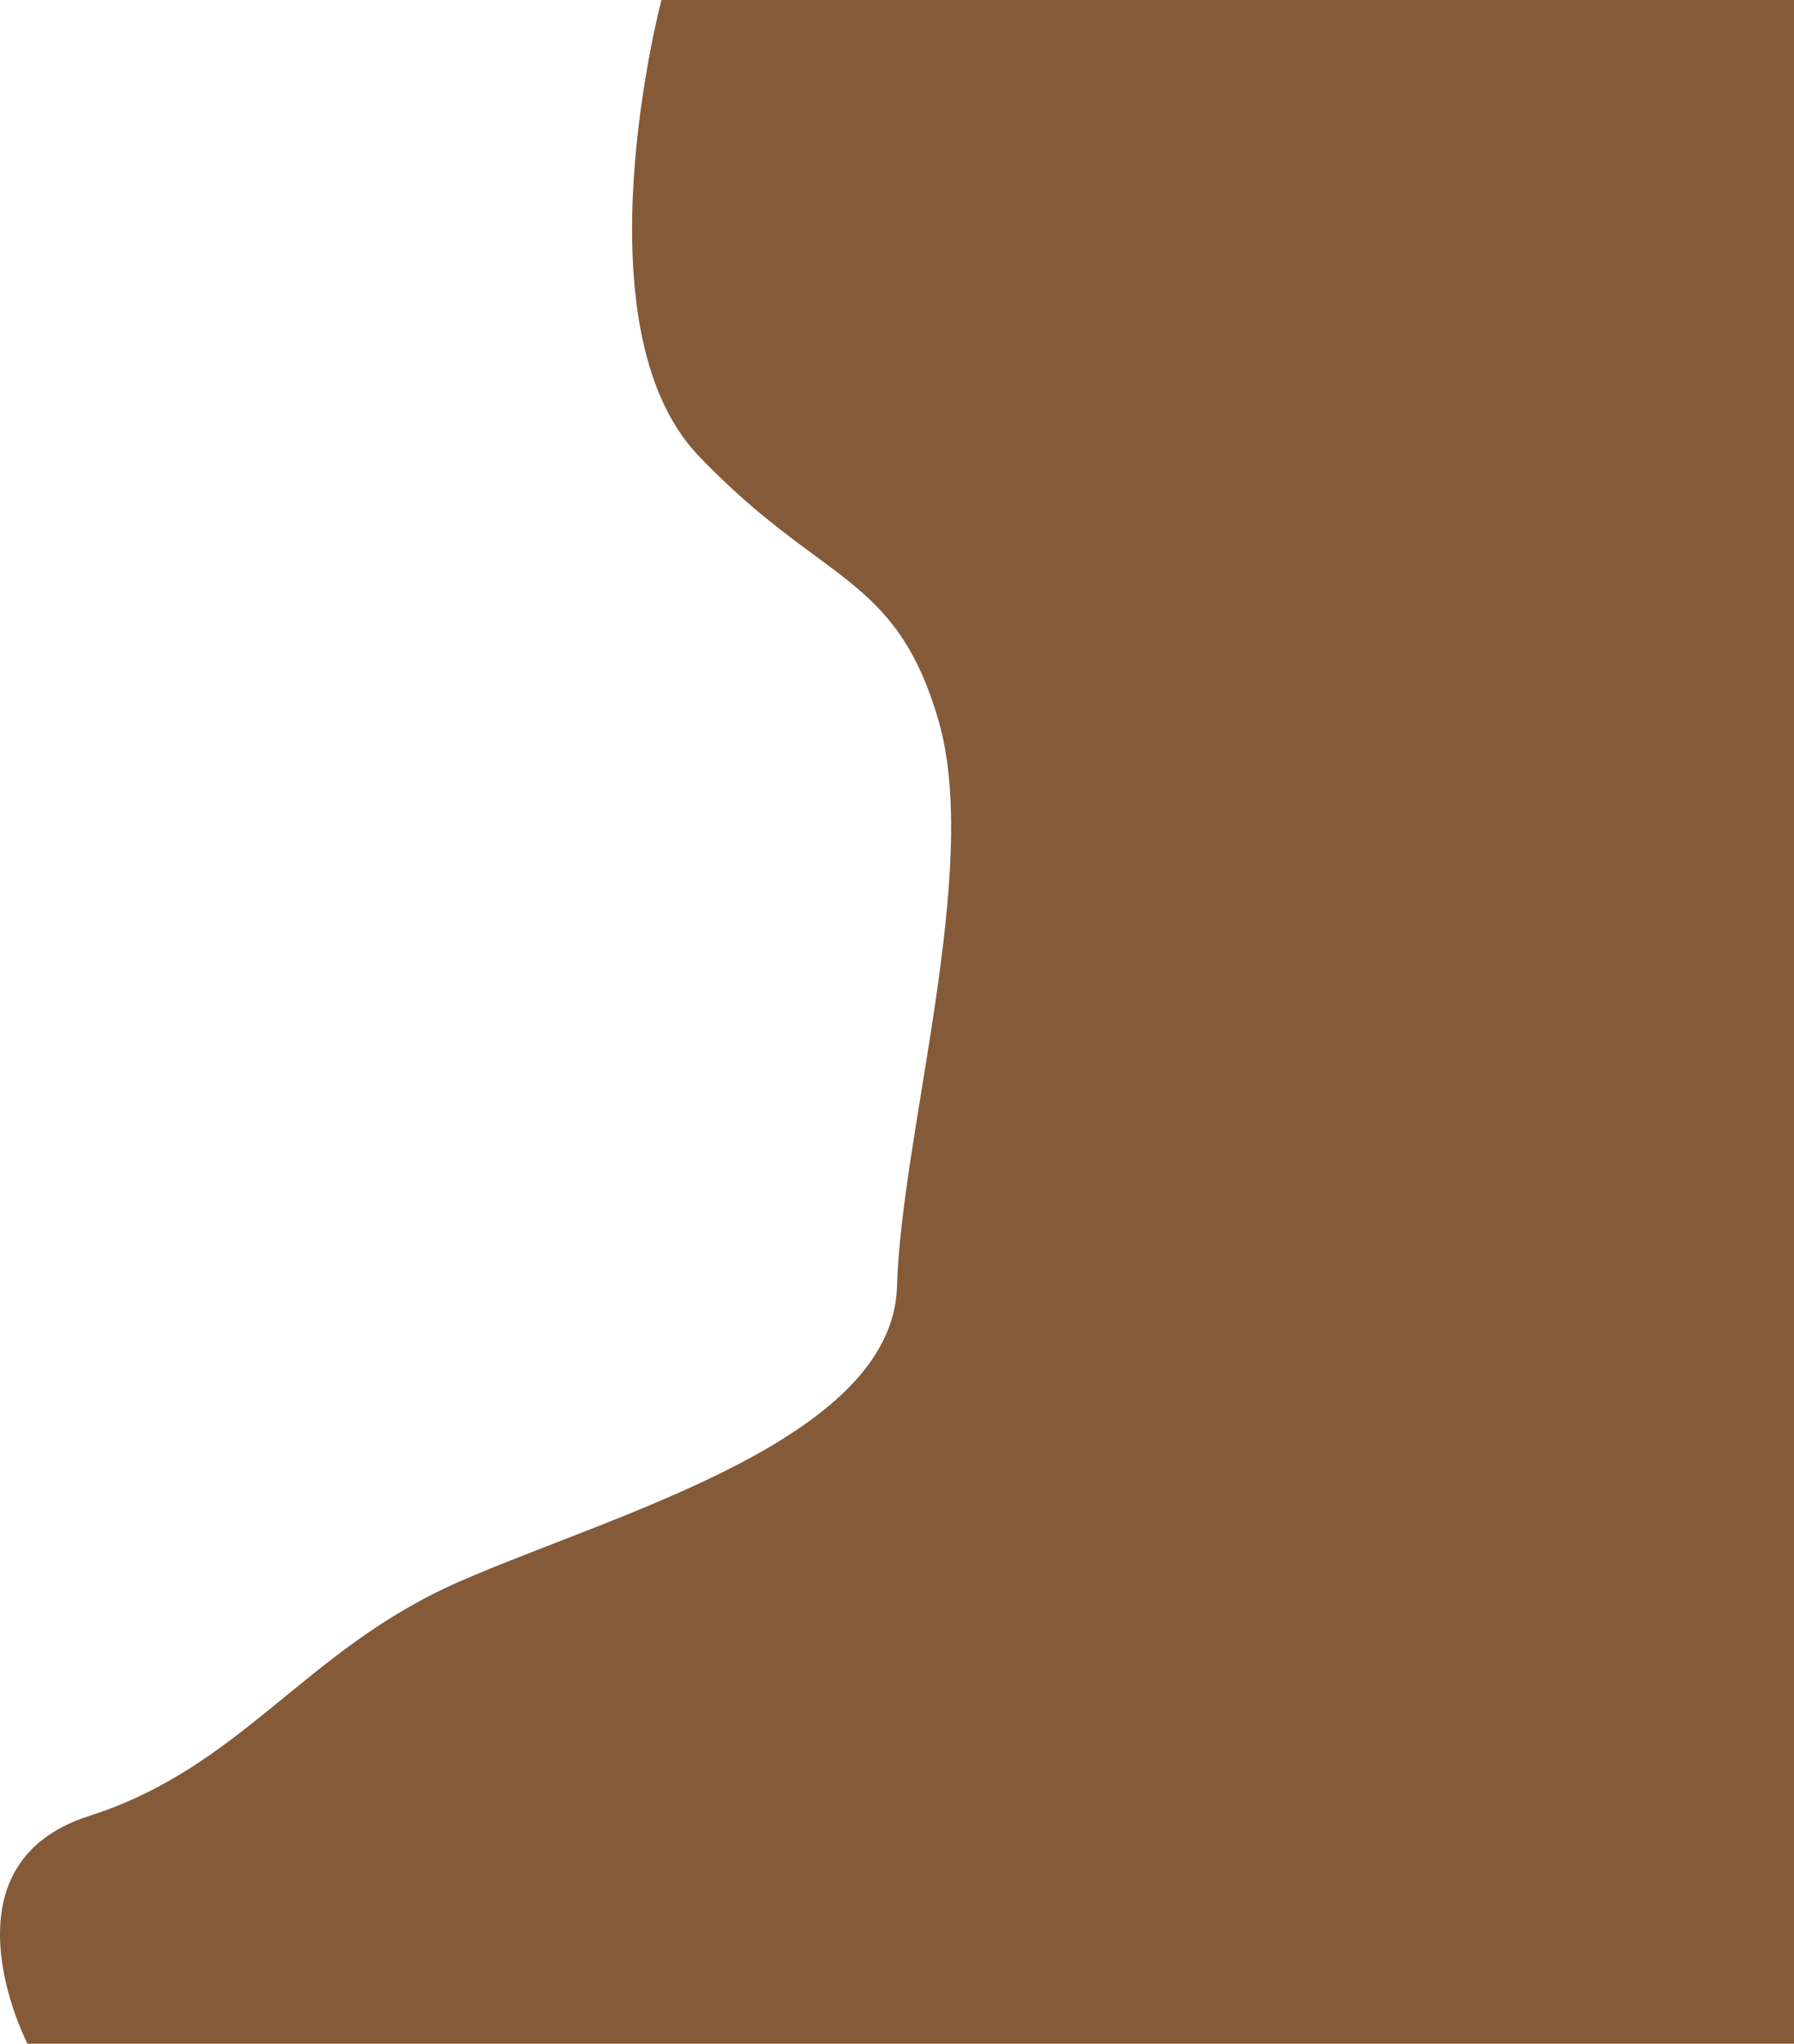 <svg xmlns="http://www.w3.org/2000/svg" width="207.78" height="236.67" viewBox="0 0 207.78 236.67">
  <defs>
    <style>
      .cls-1 {
        fill: #845a38;
      }
    </style>
  </defs>
  <title>FronRock_27</title>
  <g id="Layer_2" data-name="Layer 2">
    <g id="Resources">
      <path class="cls-1" d="M76.61,0H207.78V236.67H3.18S-7.51,216,10.31,210.3s24.95-19.25,42.77-27.09,50.29-16.4,50.81-34.22,9.79-48.48,4.8-65.58S95.14,67.72,80.88,52.75,76.61,0,76.61,0Z"/>
    </g>
  </g>
</svg>
